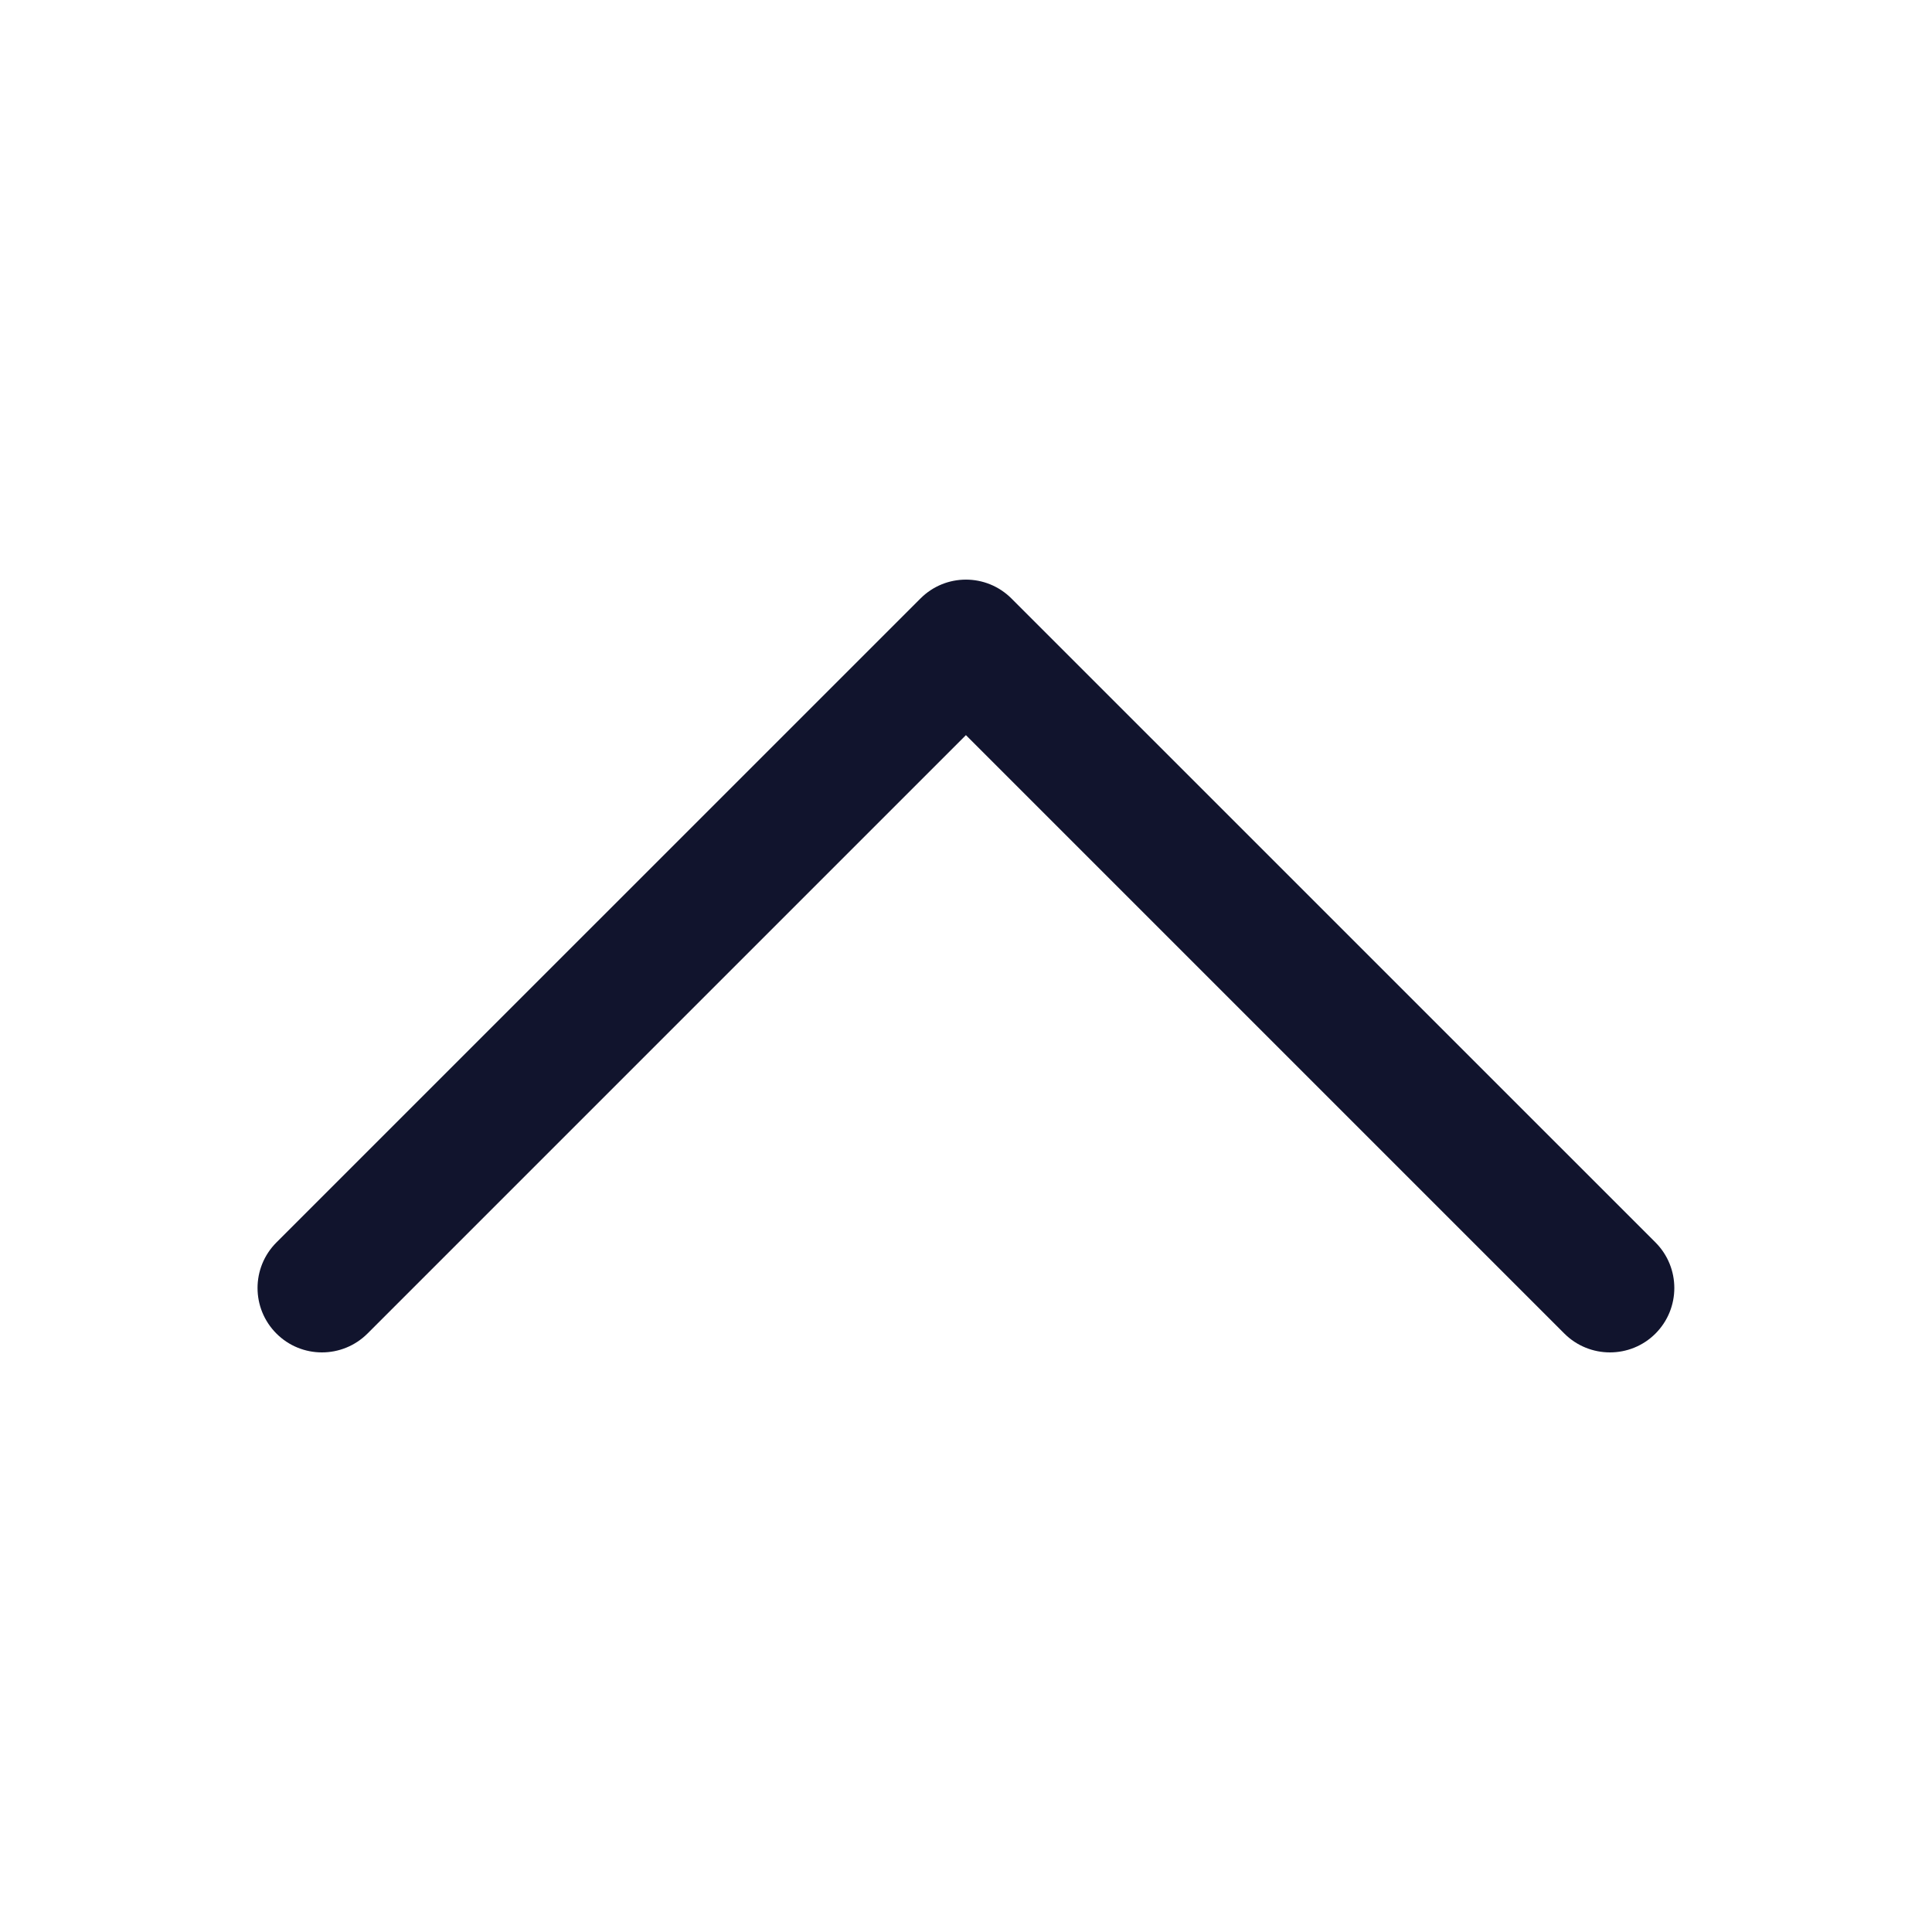 <svg width="24" height="24" viewBox="0 0 24 24" fill="none" xmlns="http://www.w3.org/2000/svg">
<g id="ico_arrow_up_pc">
<path id="Vector 2521 (Stroke)" fill-rule="evenodd" clip-rule="evenodd" d="M11.434 7.435C11.746 7.122 12.252 7.122 12.565 7.435L20.565 15.434C20.877 15.747 20.877 16.253 20.565 16.566C20.253 16.878 19.746 16.878 19.433 16.566L11.999 9.132L4.565 16.566C4.252 16.878 3.746 16.878 3.434 16.566C3.121 16.253 3.121 15.747 3.434 15.434L11.434 7.435Z" fill="#11142D"/>
</g>
</svg>
